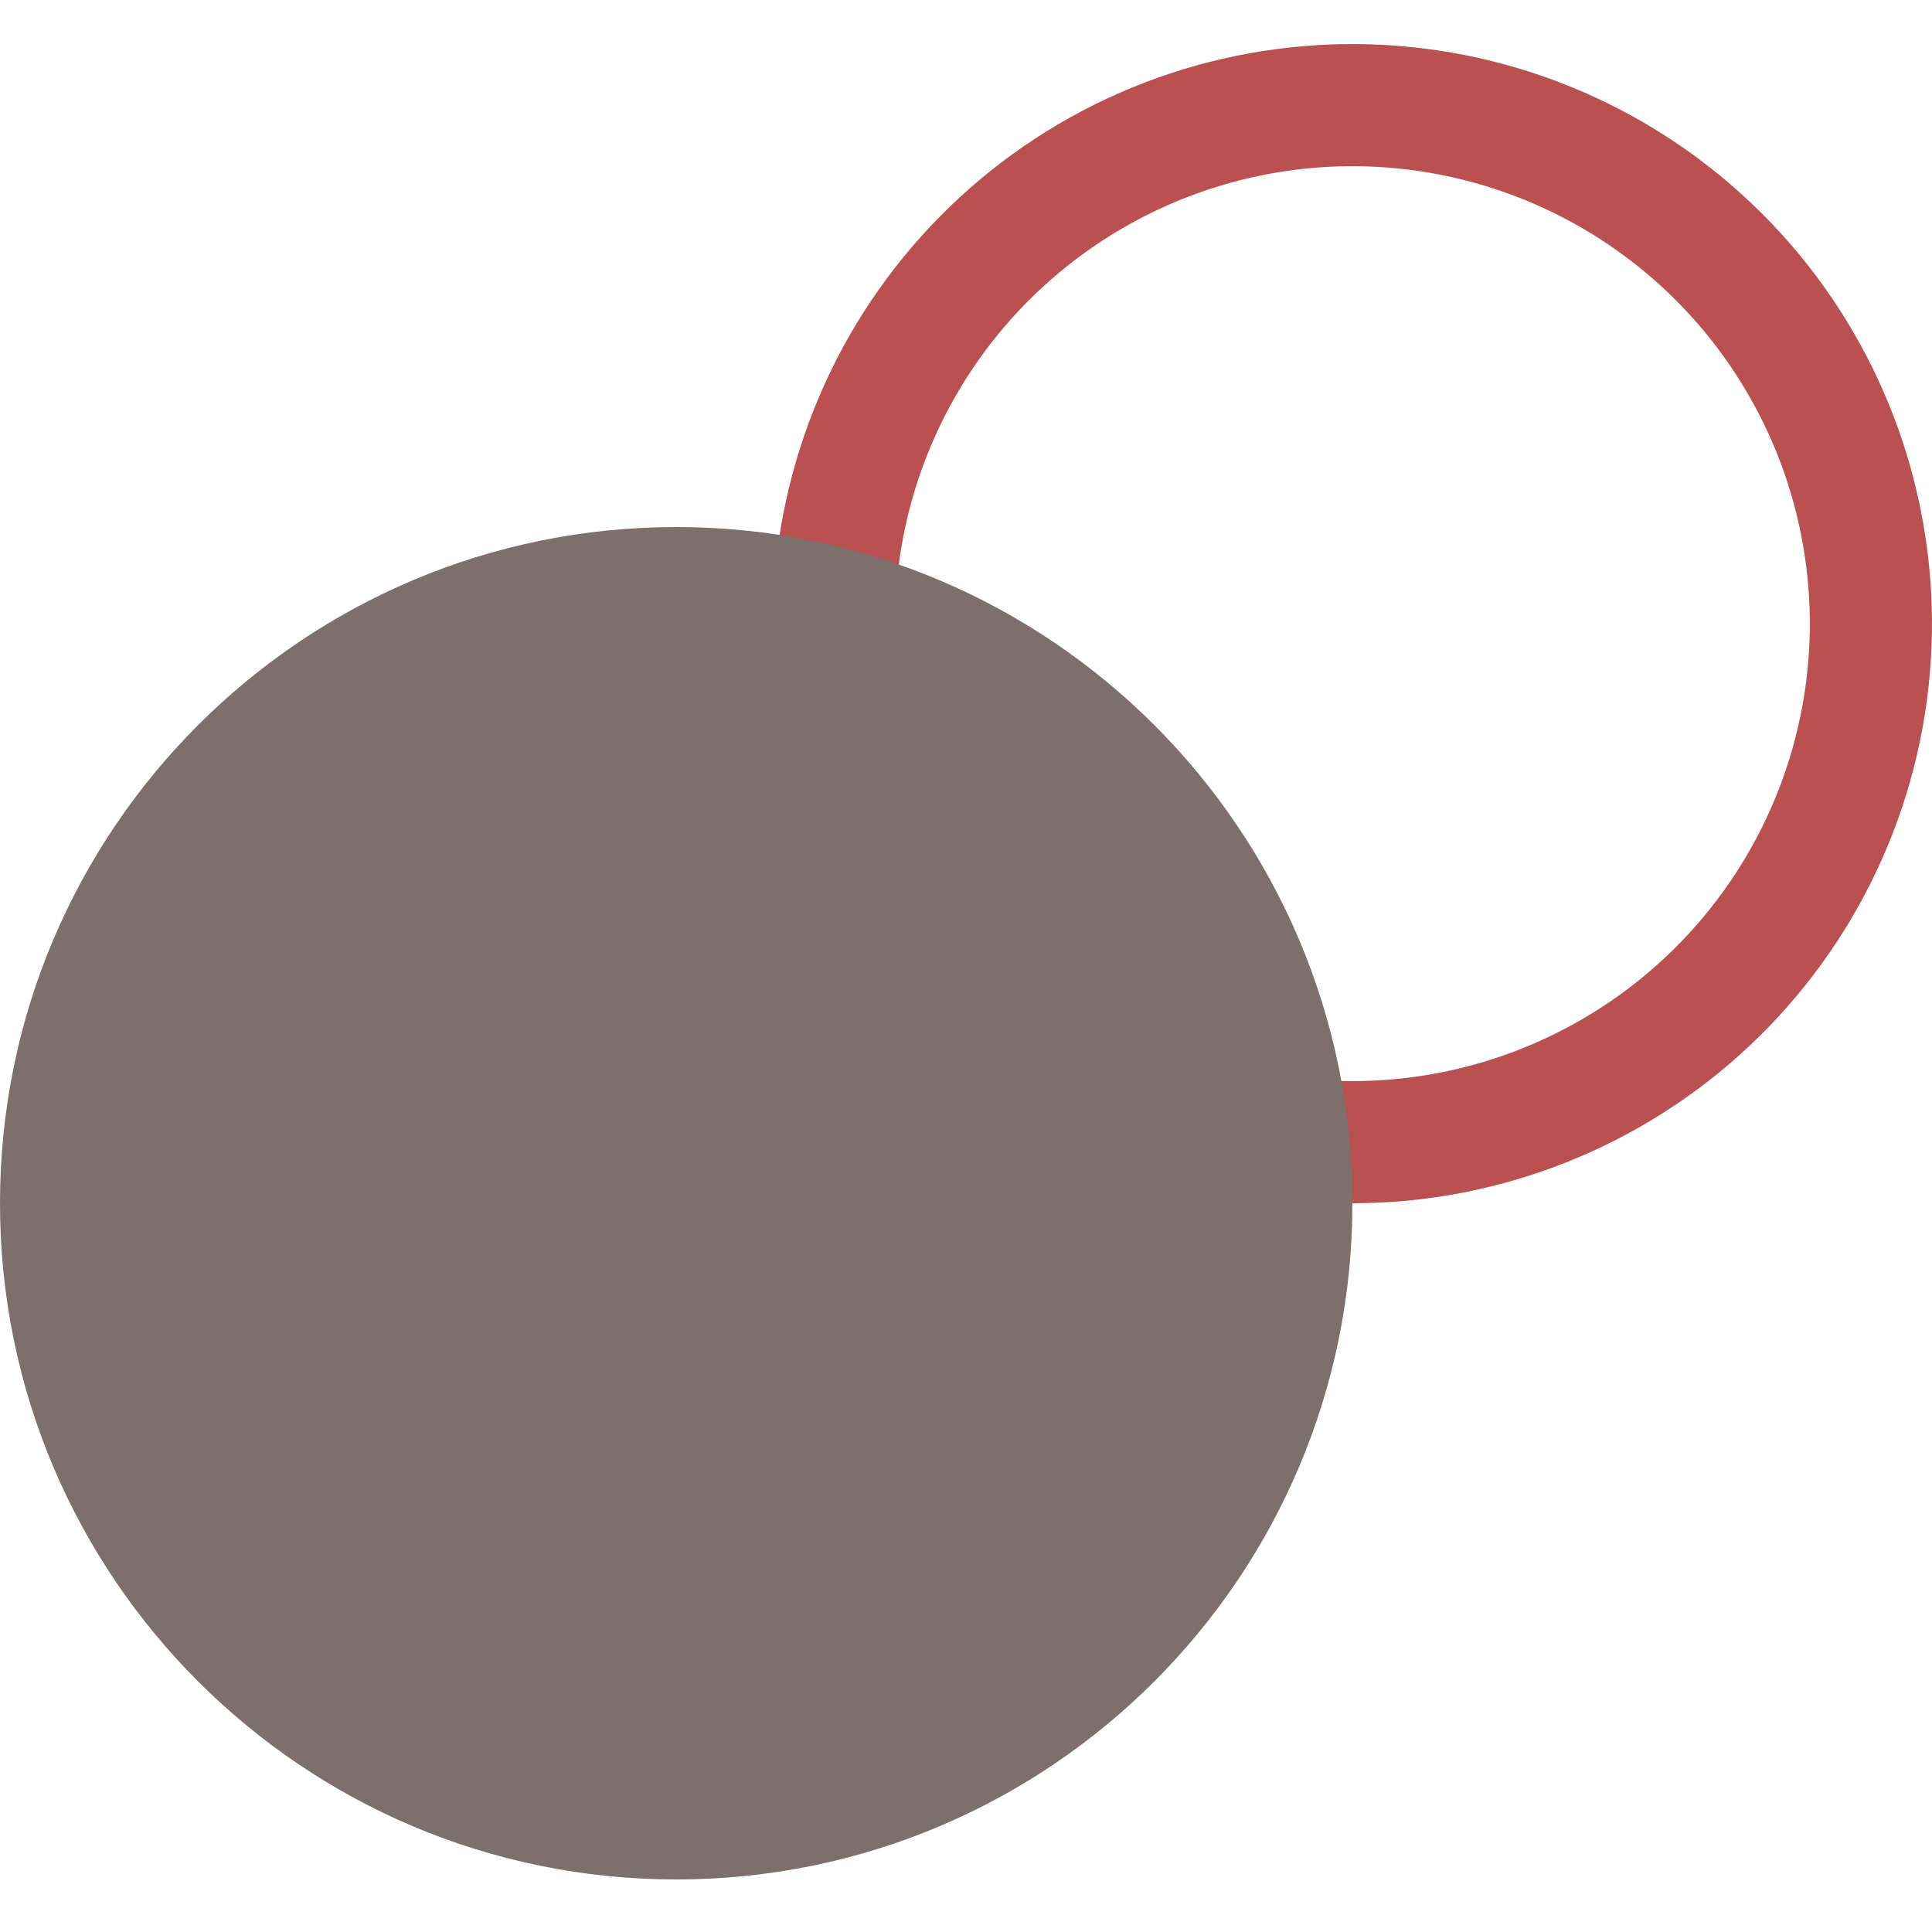<svg viewBox="0 0 20 20" fill="none" xmlns="http://www.w3.org/2000/svg" xmlns:xlink="http://www.w3.org/1999/xlink">
<path d="M9.419 10.331C10.404 11.495 11.794 12.241 13.309 12.416C14.823 12.592 16.347 12.184 17.572 11.277C18.797 10.369 19.63 9.029 19.903 7.53C20.176 6.03 19.867 4.482 19.041 3.202C18.214 1.921 16.93 1.003 15.451 0.634C13.972 0.266 12.408 0.474 11.077 1.216C9.746 1.959 8.747 3.18 8.284 4.633C7.82 6.085 7.927 7.659 8.583 9.036L9.724 8.492C9.207 7.406 9.123 6.163 9.488 5.017C9.854 3.871 10.642 2.907 11.693 2.321C12.744 1.734 13.978 1.57 15.145 1.861C16.313 2.152 17.326 2.877 17.978 3.888C18.631 4.898 18.874 6.12 18.659 7.303C18.444 8.487 17.786 9.544 16.819 10.261C15.853 10.977 14.649 11.299 13.454 11.16C12.259 11.021 11.162 10.433 10.385 9.515L9.419 10.331Z" fill="#BB5050"/>
<path d="M14 12.456C14 16.322 10.866 19.456 7 19.456C3.134 19.456 0 16.322 0 12.456C0 8.59 3.134 5.456 7 5.456C10.866 5.456 14 8.59 14 12.456Z" fill="#7D6F6C"/>
</svg>